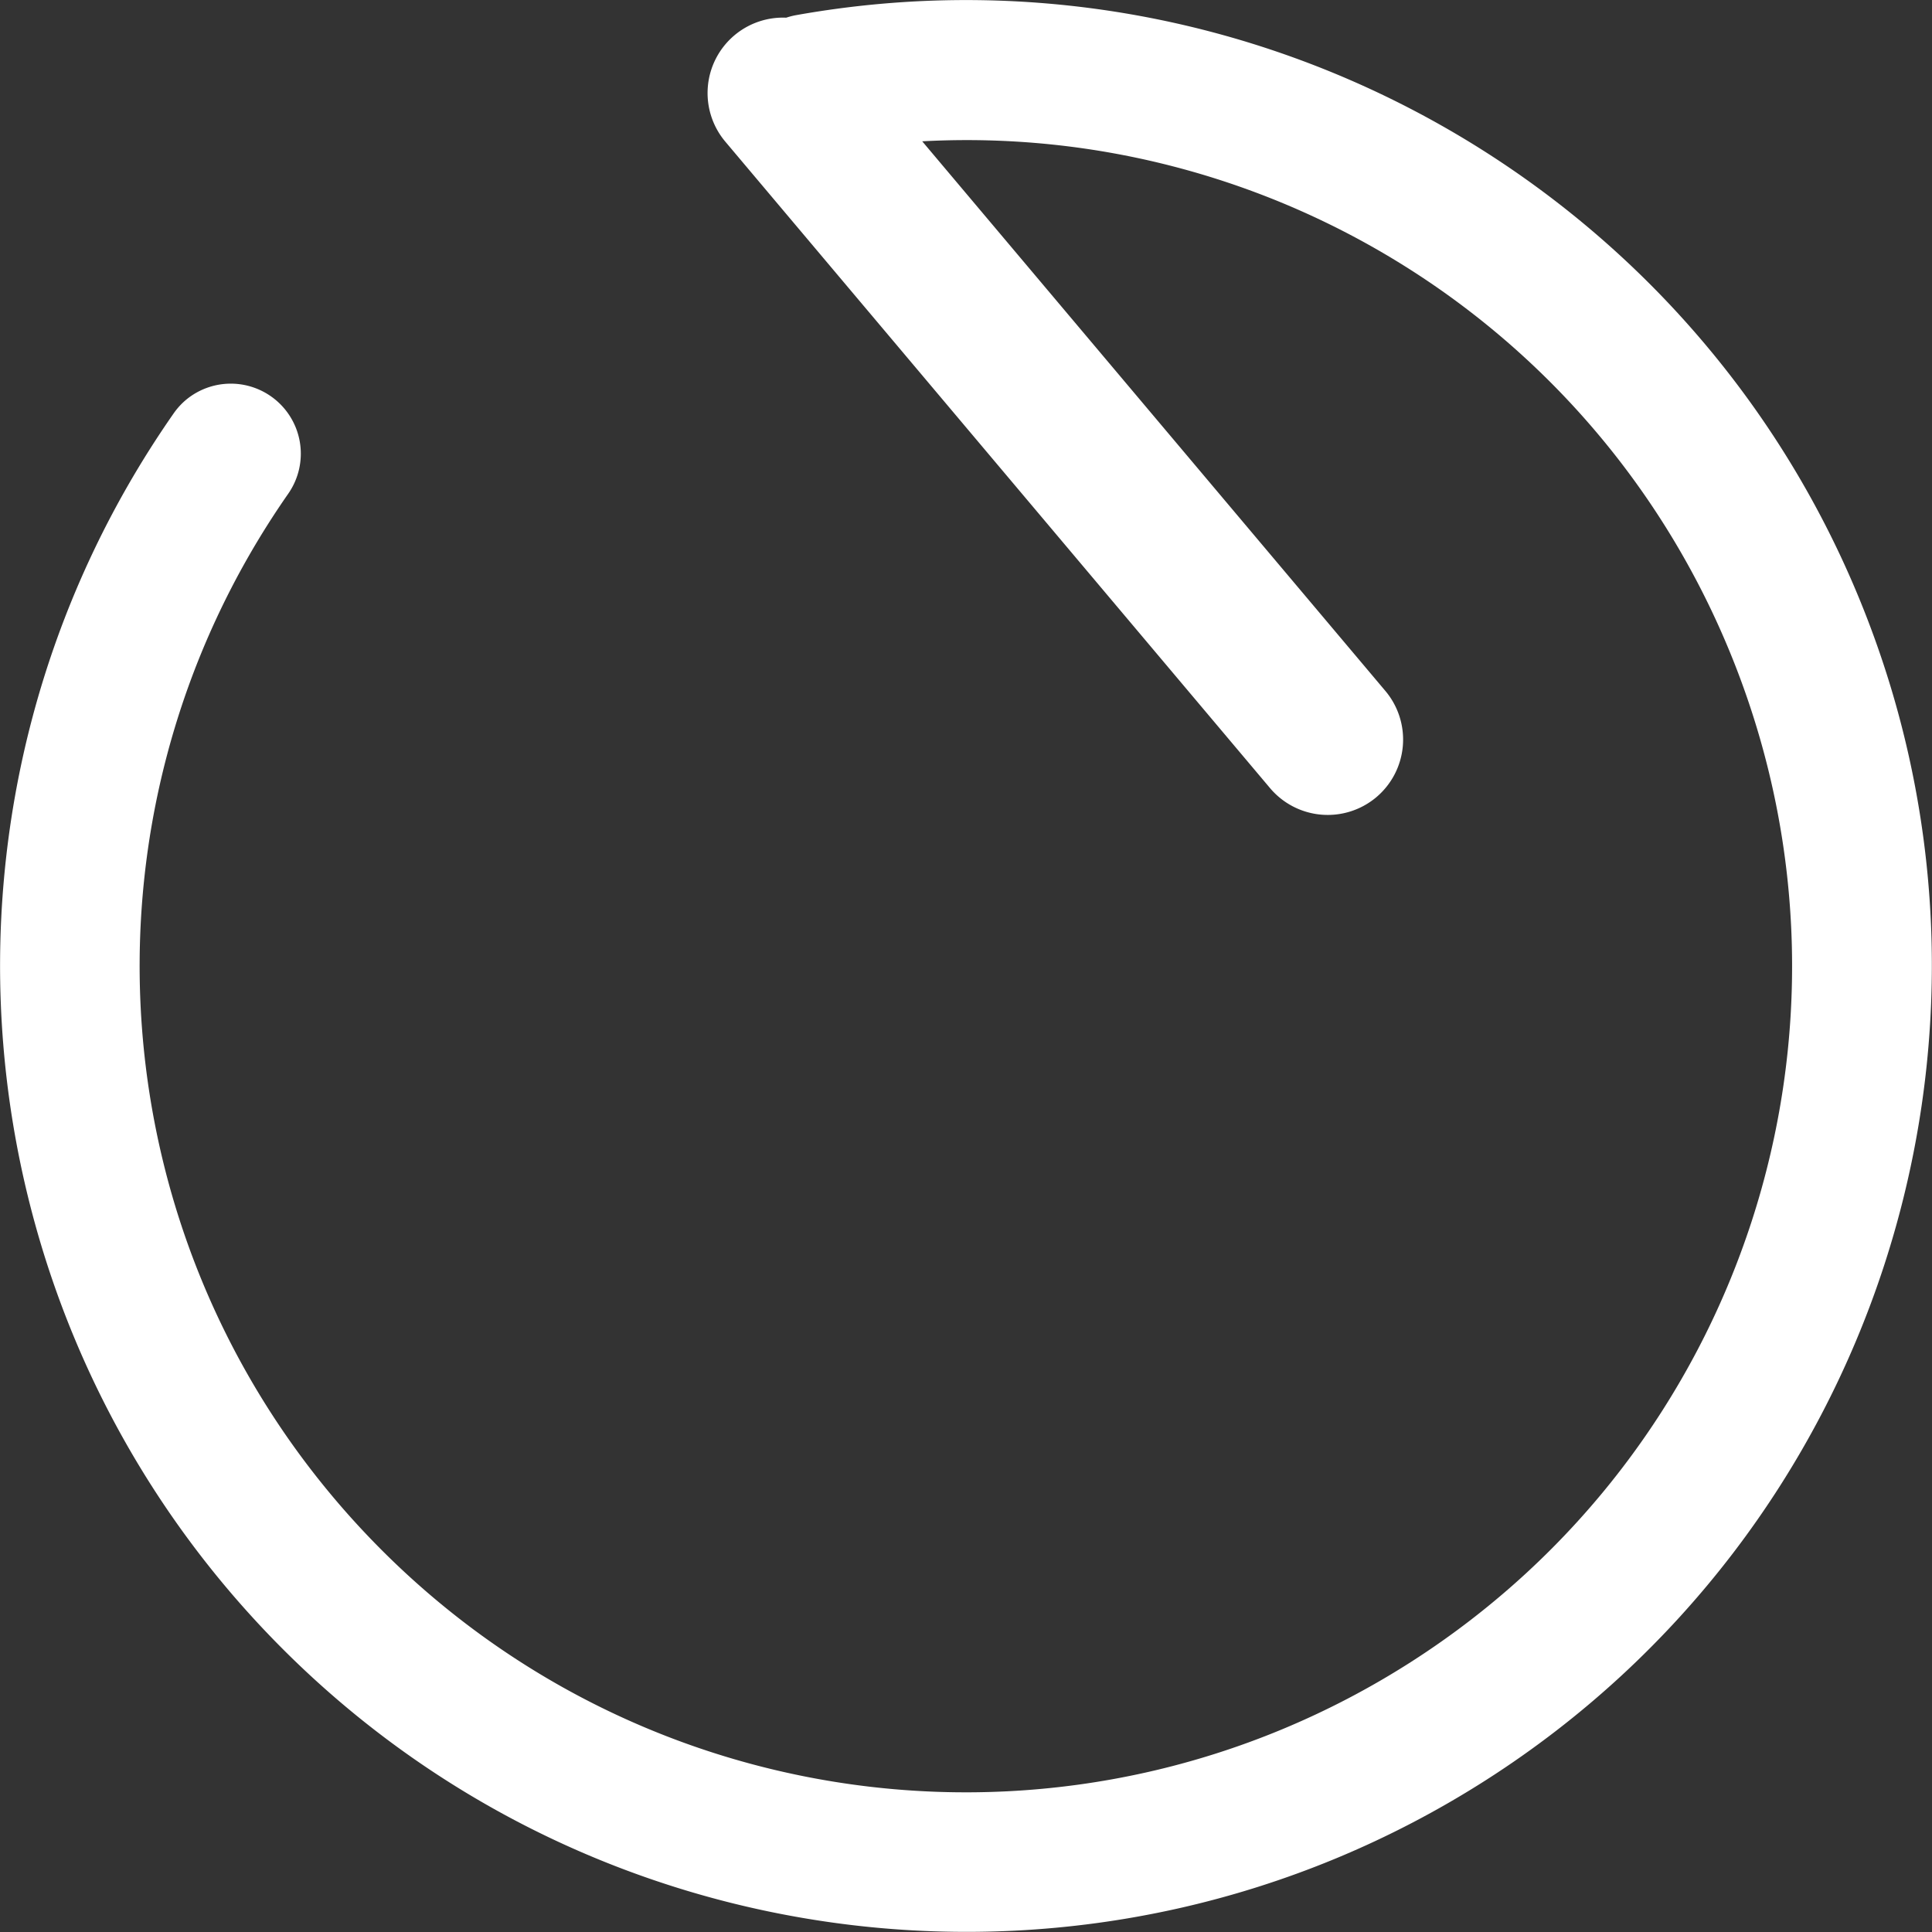 <?xml version="1.0" encoding="UTF-8" standalone="no"?>
<svg
   xmlns:dc="http://purl.org/dc/elements/1.1/"
   xmlns:cc="http://creativecommons.org/ns#"
   xmlns:rdf="http://www.w3.org/1999/02/22-rdf-syntax-ns#"
   xmlns:svg="http://www.w3.org/2000/svg"
   xmlns="http://www.w3.org/2000/svg"
   xmlns:sodipodi="http://sodipodi.sourceforge.net/DTD/sodipodi-0.dtd"
   xmlns:inkscape="http://www.inkscape.org/namespaces/inkscape"
   width="128"
   height="128"
   viewBox="0 0 33.867 33.867"
   version="1.1"
   id="svg8"
   sodipodi:docname="zoom-reset.svg"
   inkscape:version="1.0.1 (c497b03c, 2020-09-10)">
  <rect x="0" y="0" width="33.867" height="33.867" fill="#333333" stroke="none"/>
  <defs
     id="defs2" />
  <sodipodi:namedview
     id="base"
     pagecolor="#ffffff"
     bordercolor="#666666"
     borderopacity="1.0"
     inkscape:pageopacity="0.0"
     inkscape:pageshadow="2"
     inkscape:zoom="4.9355873"
     inkscape:cx="58.990174"
     inkscape:cy="62.541113"
     inkscape:document-units="px"
     inkscape:current-layer="layer1"
     inkscape:document-rotation="0"
     showgrid="true"
     units="px"
     inkscape:window-width="1440"
     inkscape:window-height="900"
     inkscape:window-x="0"
     inkscape:window-y="0"
     inkscape:window-maximized="0"
     inkscape:snap-bbox="true"
     inkscape:bbox-paths="true"
     inkscape:bbox-nodes="true"
     inkscape:snap-bbox-edge-midpoints="true"
     inkscape:snap-bbox-midpoints="true">
    <inkscape:grid
       type="xygrid"
       id="grid833"
       empspacing="4" />
  </sodipodi:namedview>
  <g
     inkscape:label="Layer 1"
     inkscape:groupmode="layer"
     id="layer1">
    <circle
       style="fill:none;fill-opacity:1;stroke:#000000;stroke-width:0;stroke-miterlimit:4;stroke-dasharray:none"
       id="path1104"
       cx="16.933"
       cy="16.933"
       r="16.933" />
    <path
       id="path1159"
       style="color:#000000;font-style:normal;font-variant:normal;font-weight:normal;font-stretch:normal;font-size:medium;line-height:normal;font-family:sans-serif;font-variant-ligatures:normal;font-variant-position:normal;font-variant-caps:normal;font-variant-numeric:normal;font-variant-alternates:normal;font-variant-east-asian:normal;font-feature-settings:normal;font-variation-settings:normal;text-indent:0;text-align:start;text-decoration:none;text-decoration-line:none;text-decoration-style:solid;text-decoration-color:#000000;letter-spacing:normal;word-spacing:normal;text-transform:none;writing-mode:lr-tb;direction:ltr;text-orientation:mixed;dominant-baseline:auto;baseline-shift:baseline;text-anchor:start;white-space:normal;shape-padding:0;shape-margin:0;inline-size:0;clip-rule:nonzero;display:inline;overflow:visible;visibility:visible;opacity:1;isolation:auto;mix-blend-mode:normal;color-interpolation:sRGB;color-interpolation-filters:linearRGB;solid-color:#000000;solid-opacity:1;vector-effect:none;fill:#ffffff;fill-opacity:1;fill-rule:nonzero;stroke:none;stroke-width:2.454;stroke-linecap:round;stroke-linejoin:round;stroke-miterlimit:4;stroke-dasharray:none;stroke-dashoffset:0;stroke-opacity:1;color-rendering:auto;image-rendering:auto;shape-rendering:auto;text-rendering:auto;enable-background:accumulate;stop-color:#000000;stop-opacity:1"
       d="m 3.273,6.999 a 1.227,1.227 0 0 0 -0.232,0.252 c -4.616,6.621 -3.911,15.598 1.682,21.417 5.593,5.819 14.537,6.88 21.335,2.53 C 32.857,26.848 35.642,18.282 32.701,10.766 29.761,3.25 21.903,-1.152 13.958,0.265 a 1.227,1.227 0 0 0 -0.176,0.045 1.323,1.323 0 0 0 -0.909,0.31 1.323,1.323 0 0 0 -0.157,1.865 l 9.547,11.33 a 1.323,1.323 0 0 0 1.863,0.16 1.323,1.323 0 0 0 0.159,-1.863 L 16.166,2.477 c 6.168,-0.333 11.95,3.305 14.25,9.183 2.519,6.44 0.144,13.744 -5.68,17.472 C 18.911,32.859 11.284,31.955 6.492,26.969 1.7,21.984 1.098,14.326 5.053,8.654 A 1.227,1.227 0 0 0 4.749,6.947 1.227,1.227 0 0 0 3.273,6.999 Z" />
  </g>
</svg>
